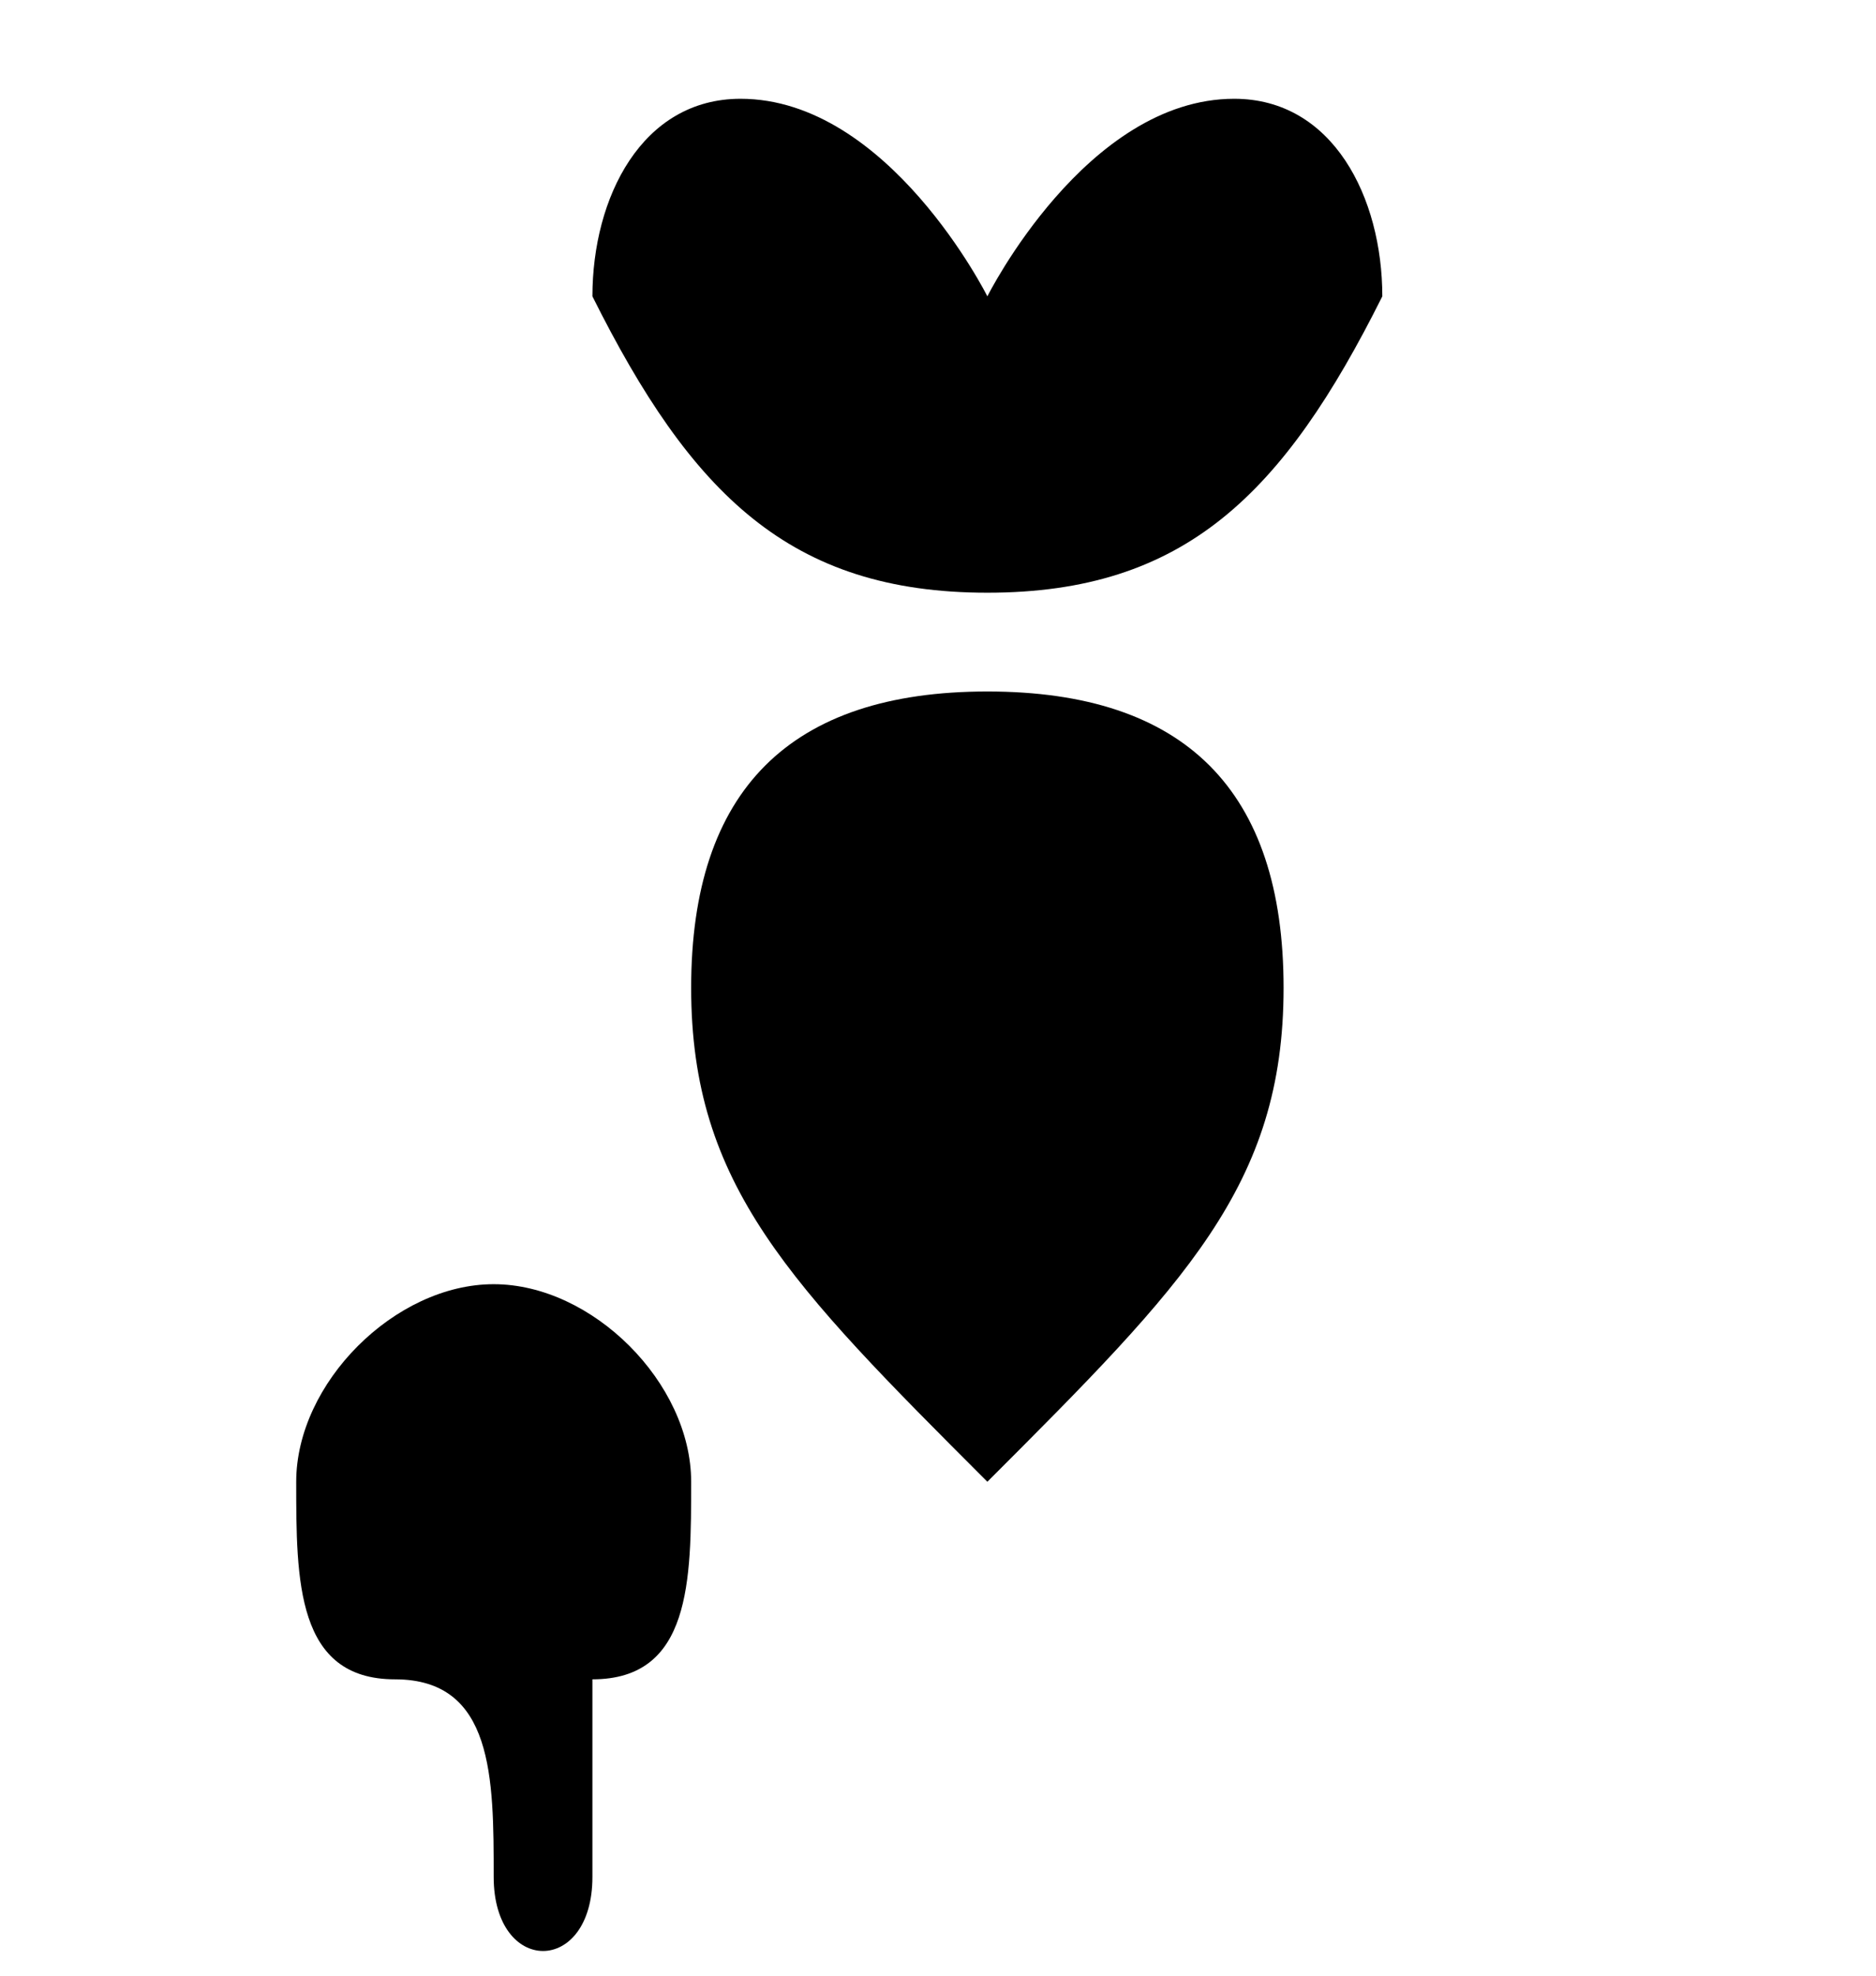 <svg width="38" height="40" viewBox="0 0 38 40" xmlns="http://www.w3.org/2000/svg">
<path d="M25,2 C27,2 28,4 28,6 C26,10 24,12 20,12 C16,12 14,10 12,6 C12,4 13,2 15,2 C18,2 20,6 20,6 C20,6 22,2 25,2 M20,14 C24,14 26,16 26,20 C26,24 24,26 20,30 C16,26 14,24 14,20 C14,16 16,14 20,14 M12,34 C14,34 14,32 14,30 C14,28 12,26 10,26 C8,26 6,28 6,30 C6,32 6,34 8,34 C10,34 10,36 10,38 C10,40 12,40 12,38 C12,36 12,34 12,34" fill="black"/>
</svg>
